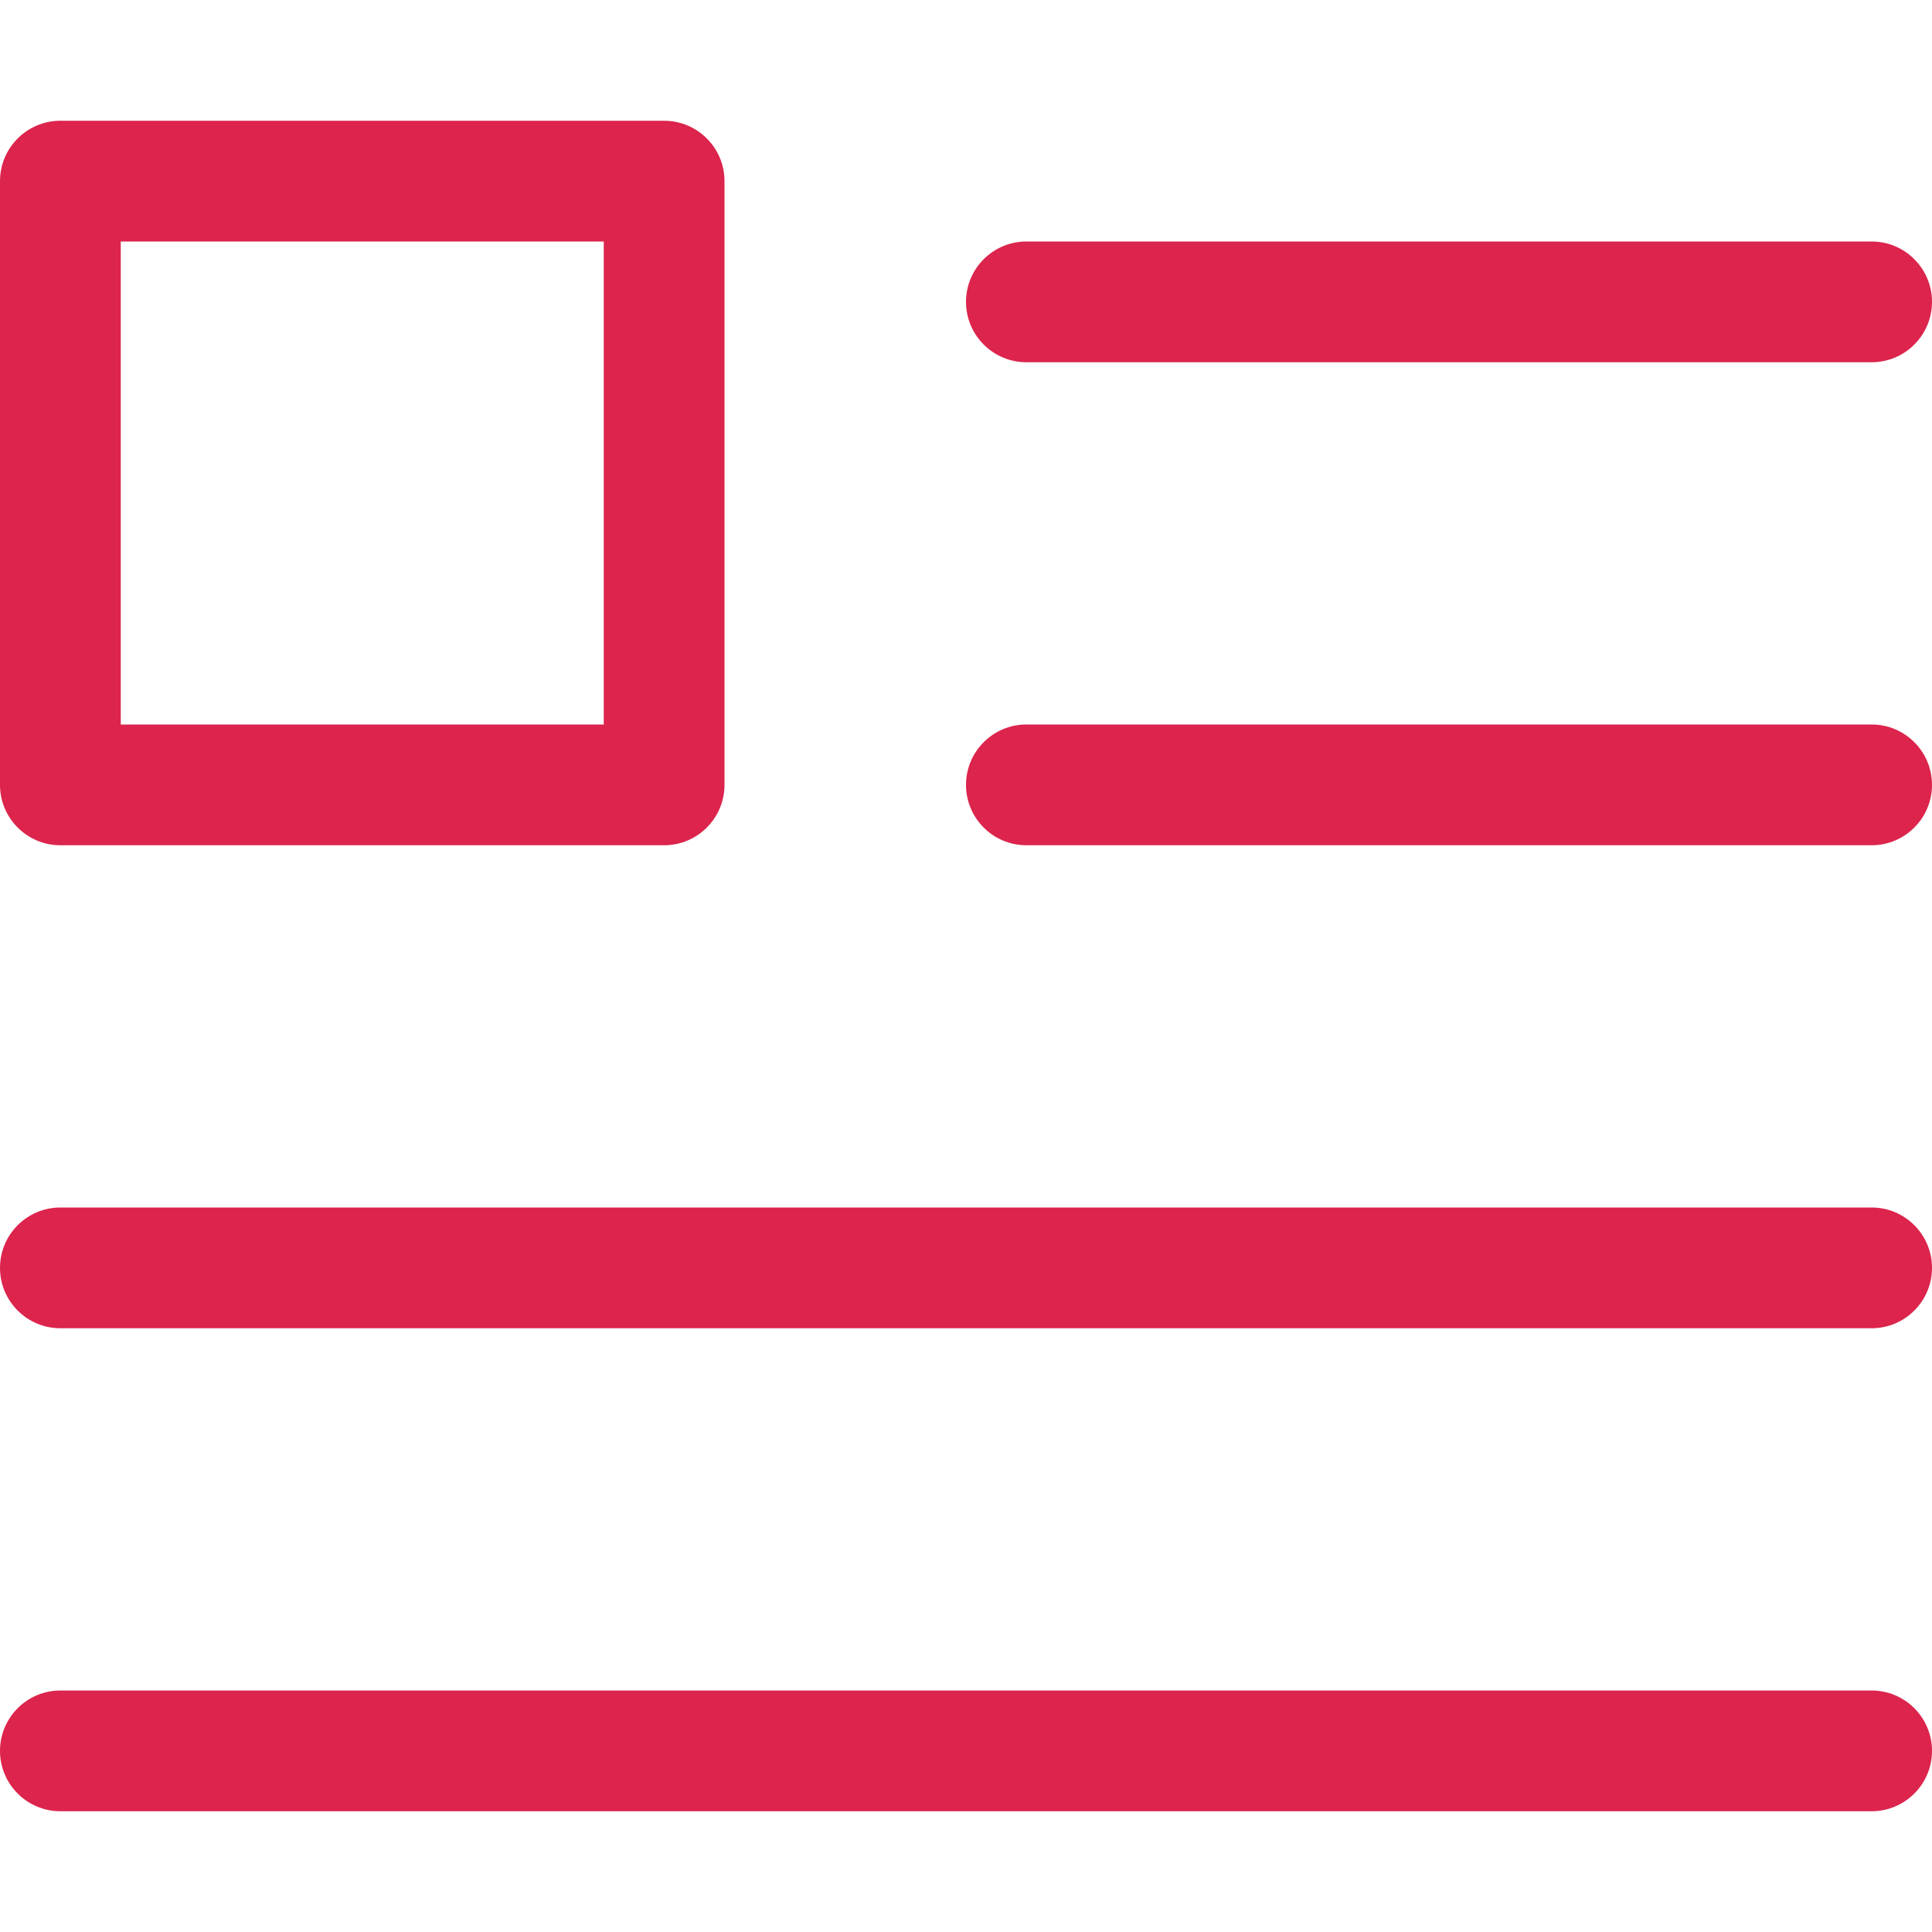 <svg width="16" height="16" viewBox="0 0 16 16" fill="none" xmlns="http://www.w3.org/2000/svg">
<path fill-rule="evenodd" clip-rule="evenodd" d="M0 1.5C0 1.224 0.224 1 0.5 1H5.5C5.776 1 6 1.224 6 1.5V6.5C6 6.776 5.776 7 5.5 7H0.5C0.224 7 0 6.776 0 6.5V1.5ZM1 2V6H5V2H1ZM8 2.5C8 2.224 8.224 2 8.5 2H15.5C15.776 2 16 2.224 16 2.5C16 2.776 15.776 3 15.5 3H8.5C8.224 3 8 2.776 8 2.5ZM8.5 6C8.224 6 8 6.224 8 6.5C8 6.776 8.224 7 8.5 7H15.5C15.776 7 16 6.776 16 6.5C16 6.224 15.776 6 15.5 6H8.5ZM0 10.5C0 10.224 0.224 10 0.5 10H15.5C15.776 10 16 10.224 16 10.5C16 10.776 15.776 11 15.5 11H0.5C0.224 11 0 10.776 0 10.5ZM0.5 14C0.224 14 0 14.224 0 14.5C0 14.776 0.224 15 0.5 15H15.5C15.776 15 16 14.776 16 14.5C16 14.224 15.776 14 15.5 14H0.5Z" fill="#DC244C"/>
</svg>

